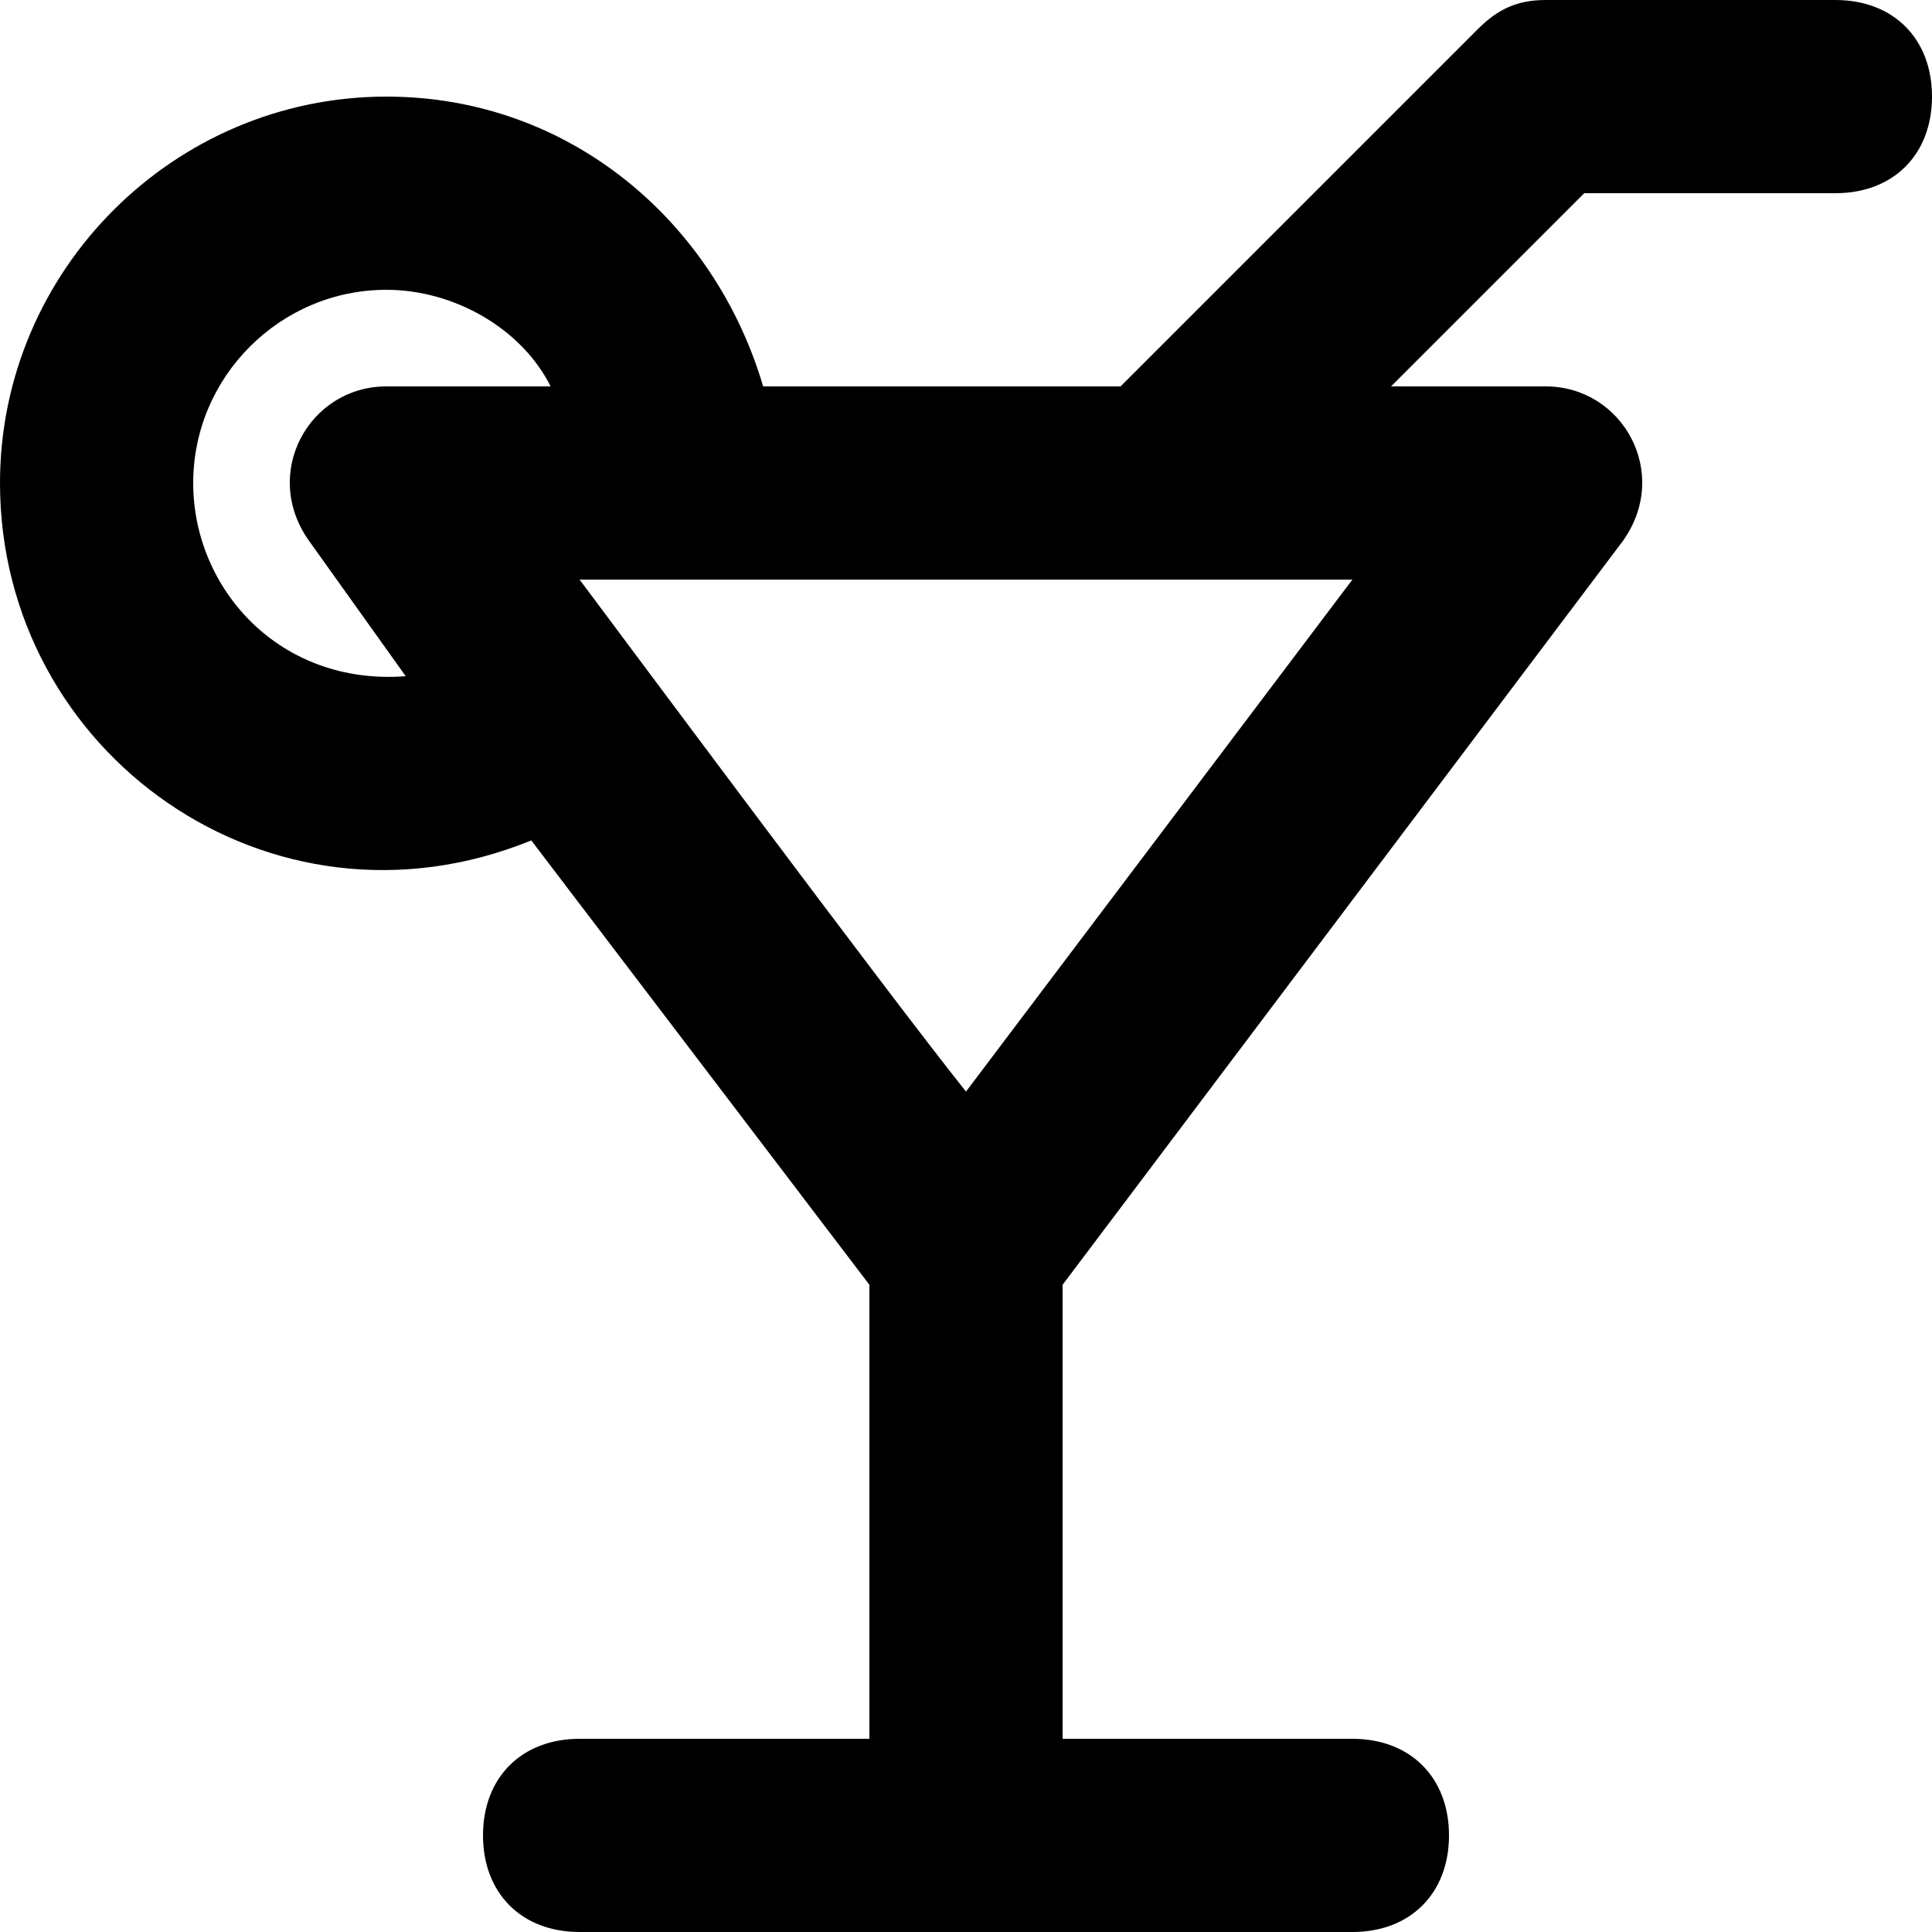 <svg xmlns="http://www.w3.org/2000/svg" width="48" height="48" viewBox="0 0 48 48"><path d="M45.6 0h-7.2c-0.72 0-1.2 0.24-1.68 0.72l-8.88 8.88h-8.88c-1.2-4.080-4.8-7.2-9.36-7.2-5.28 0-9.6 4.32-9.6 9.6 0 6.72 6.72 11.52 13.2 8.88l8.4 11.040v11.28h-7.2c-1.44 0-2.4 0.96-2.4 2.4s0.96 2.4 2.4 2.4h19.2c1.44 0 2.4-0.96 2.4-2.4s-0.96-2.4-2.4-2.4h-7.2v-11.28l13.92-18.48c1.2-1.68 0-3.84-1.92-3.84h-3.84l4.8-4.8h6.24c1.44 0 2.4-0.96 2.4-2.4s-0.96-2.4-2.4-2.4zM4.8 12c0-2.64 2.16-4.8 4.8-4.8 1.68 0 3.36 0.96 4.080 2.4h-4.080c-1.92 0-3.12 2.16-1.92 3.84l2.4 3.36c-3.12 0.24-5.28-2.16-5.28-4.8zM24 27.12c-1.92-2.4-8.88-11.76-9.6-12.72h19.2l-9.6 12.72z"></path></svg>